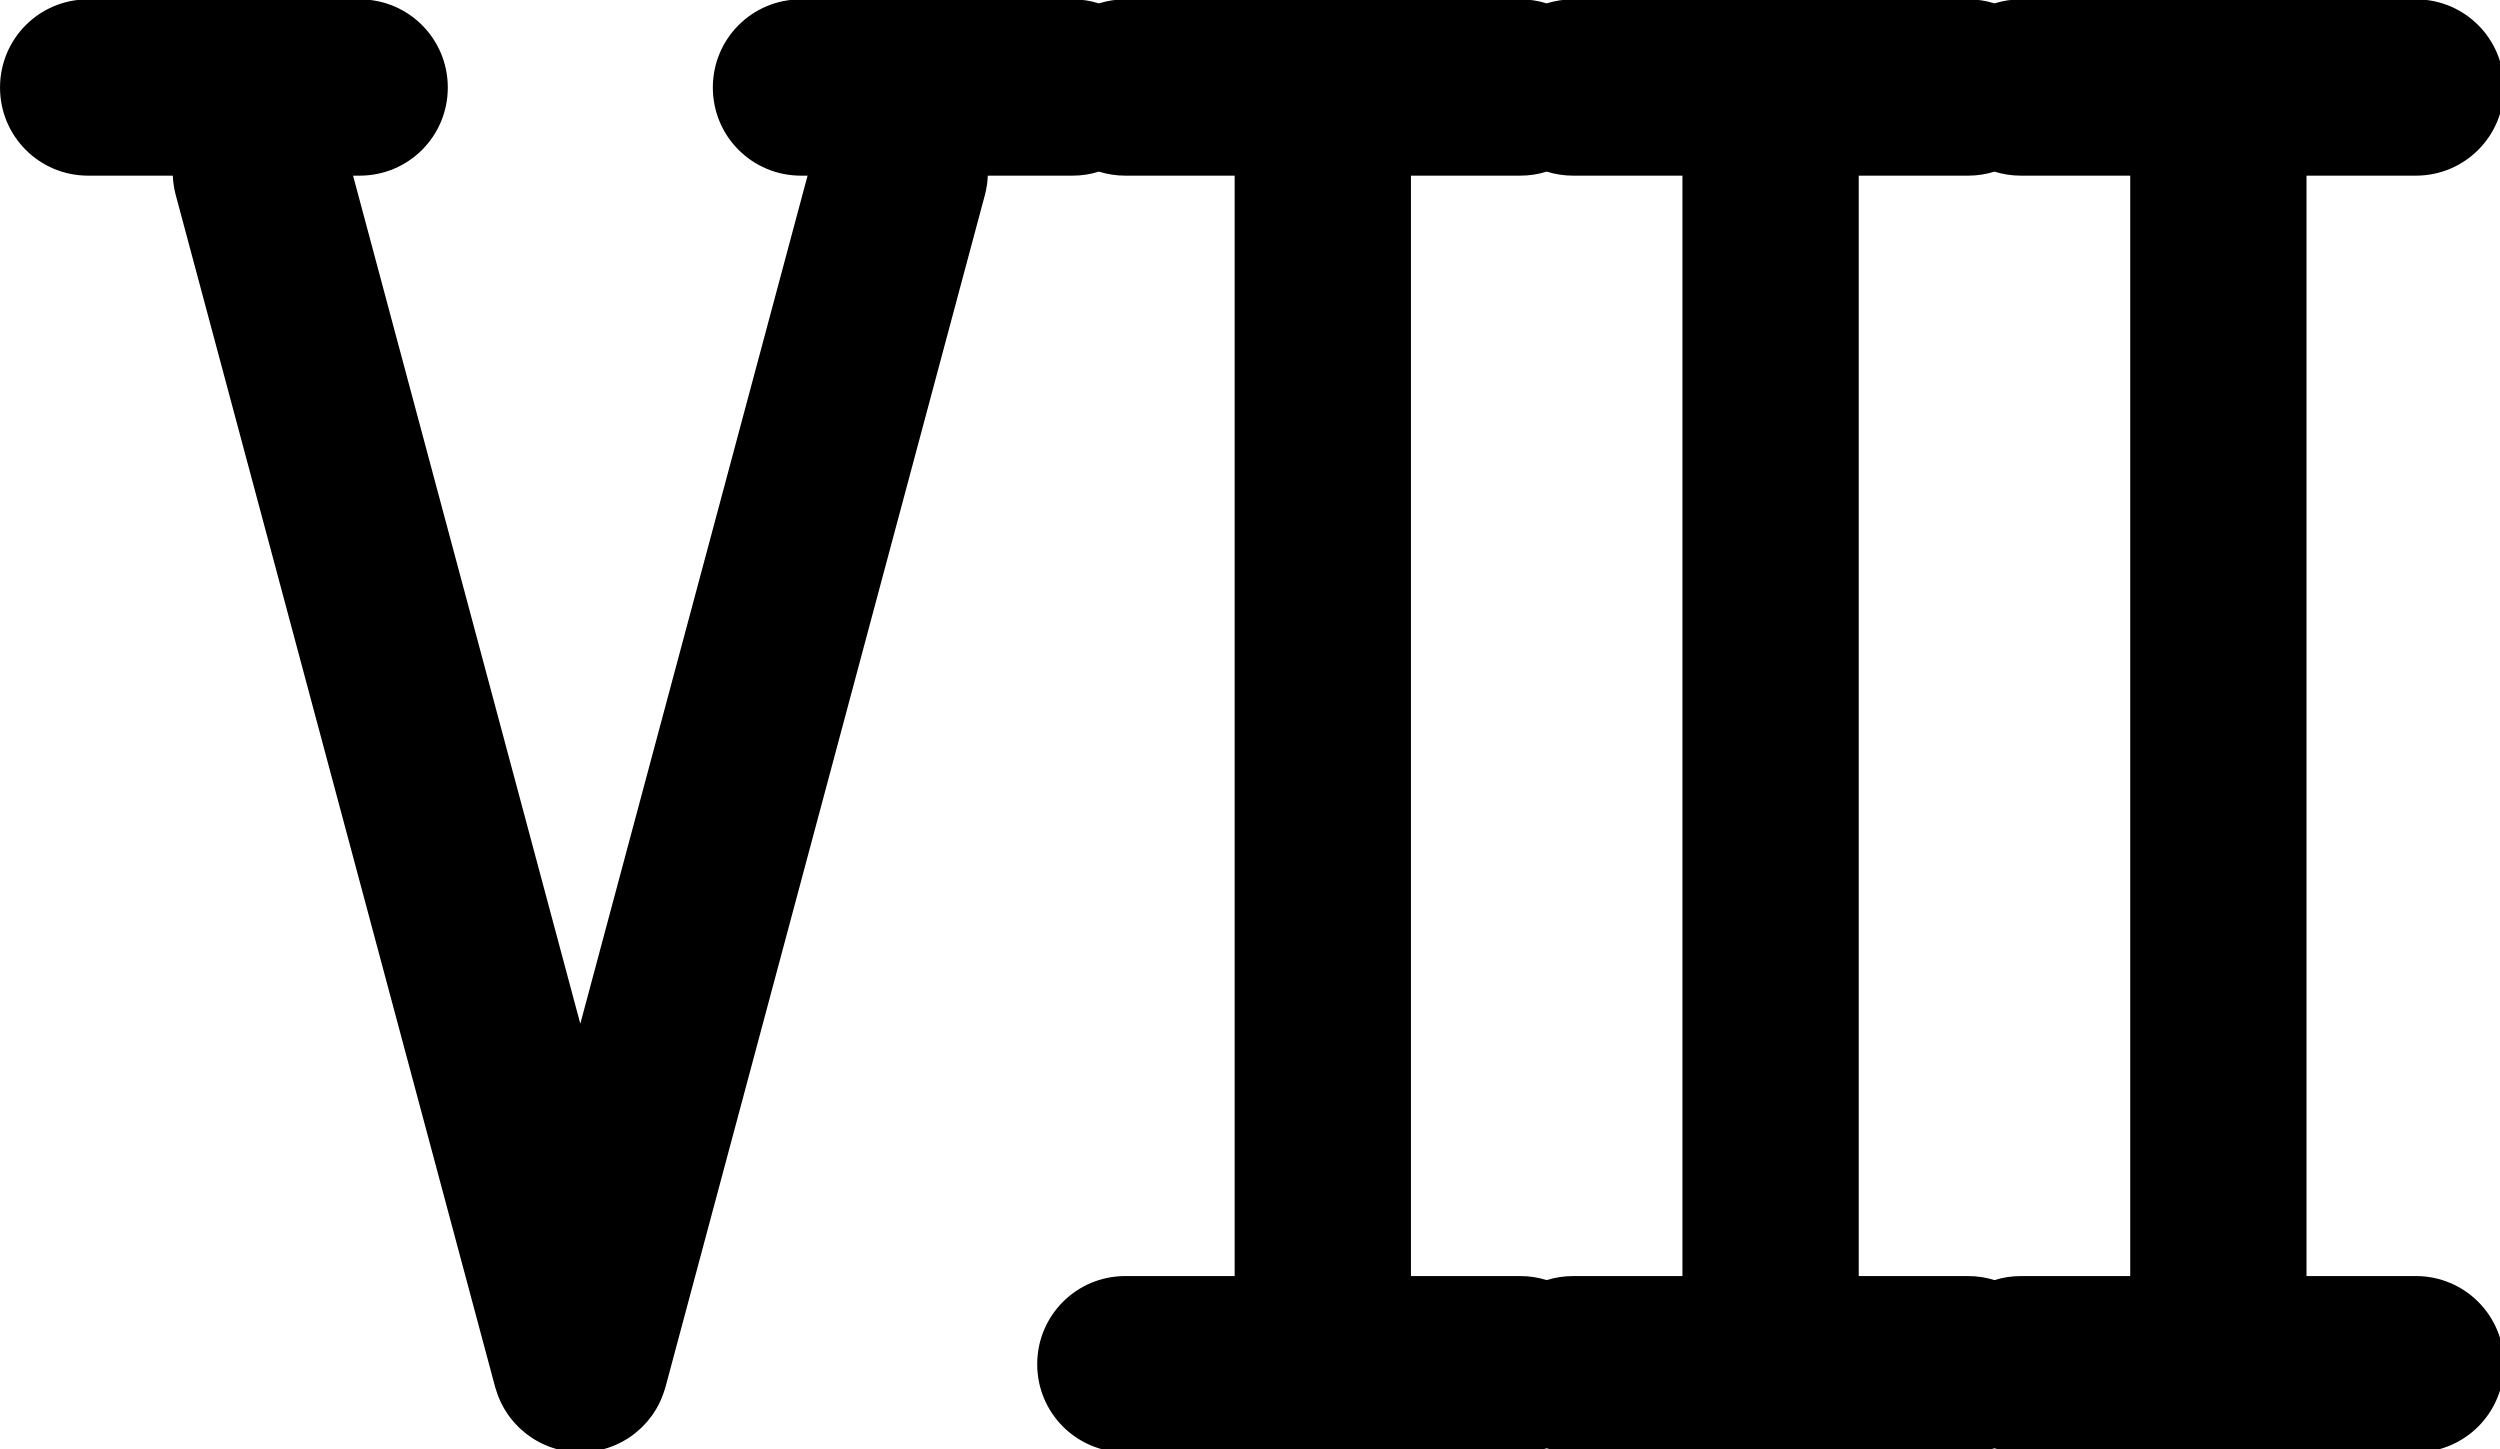 <?xml version="1.0" encoding="UTF-8" standalone="no"?>
<svg
   xmlns:dc="http://purl.org/dc/elements/1.1/"
   xmlns:cc="http://creativecommons.org/ns#"
   xmlns:rdf="http://www.w3.org/1999/02/22-rdf-syntax-ns#"
   xmlns:svg="http://www.w3.org/2000/svg"
   xmlns="http://www.w3.org/2000/svg"
   xmlns:sodipodi="http://sodipodi.sourceforge.net/DTD/sodipodi-0.dtd"
   xmlns:inkscape="http://www.inkscape.org/namespaces/inkscape"
   id="svg8"
   version="1.1"
   viewBox="0 0 14.204 31.125"
   height="117.638"
   width="202.904"
   sodipodi:docname="8.svg"
   inkscape:version="0.92.1 unknown">
  <sodipodi:namedview
     pagecolor="#ffffff"
     bordercolor="#666666"
     borderopacity="1"
     objecttolerance="10"
     gridtolerance="10"
     guidetolerance="10"
     inkscape:pageopacity="0"
     inkscape:pageshadow="2"
     inkscape:window-width="1816"
     inkscape:window-height="1164"
     id="namedview18"
     showgrid="false"
     inkscape:zoom="2.8371358"
     inkscape:cx="92.44393"
     inkscape:cy="44.720173"
     inkscape:window-x="104"
     inkscape:window-y="36"
     inkscape:window-maximized="1"
     inkscape:current-layer="svg8"
     units="px" />
  <defs
     id="defs2" />
  <path
     style="opacity:1;vector-effect:none;fill:#000000;fill-opacity:1;stroke:none;stroke-width:1.002;stroke-linecap:round;stroke-linejoin:round;stroke-miterlimit:4;stroke-dasharray:none;stroke-dashoffset:15;stroke-opacity:1"
     d="M 7.143 -0.053 C 3.185 -0.053 0 3.135 0 7.092 C 0 11.049 3.185 14.234 7.143 14.234 L 14.002 14.234 C 14.024 14.752 14.098 15.276 14.238 15.799 L 40.121 112.393 C 40.143 112.475 40.175 112.552 40.199 112.633 C 40.234 112.747 40.268 112.861 40.309 112.973 C 40.351 113.09 40.397 113.204 40.445 113.318 C 40.485 113.413 40.525 113.507 40.568 113.6 C 40.635 113.74 40.707 113.877 40.781 114.012 C 40.812 114.068 40.842 114.124 40.875 114.18 C 40.962 114.327 41.054 114.47 41.15 114.609 C 41.183 114.656 41.215 114.702 41.248 114.748 C 41.354 114.895 41.467 115.035 41.584 115.172 C 41.614 115.208 41.645 115.244 41.676 115.279 C 41.796 115.415 41.92 115.545 42.049 115.67 C 42.084 115.704 42.12 115.738 42.156 115.771 C 42.292 115.898 42.432 116.018 42.576 116.133 C 42.611 116.161 42.646 116.188 42.682 116.215 C 42.837 116.334 42.997 116.447 43.162 116.553 C 43.186 116.568 43.21 116.584 43.234 116.6 C 43.419 116.715 43.61 116.822 43.805 116.92 C 43.814 116.925 43.823 116.929 43.832 116.934 C 44.657 117.345 45.561 117.597 46.502 117.664 C 46.549 117.668 46.597 117.673 46.645 117.676 C 46.77 117.682 46.897 117.68 47.023 117.68 C 47.15 117.68 47.277 117.682 47.402 117.676 C 47.45 117.673 47.497 117.668 47.545 117.664 C 48.73 117.58 49.86 117.202 50.842 116.582 C 50.851 116.576 50.86 116.569 50.869 116.562 C 51.045 116.451 51.216 116.332 51.381 116.205 C 51.407 116.185 51.433 116.163 51.459 116.143 C 51.608 116.025 51.751 115.901 51.891 115.771 C 51.927 115.738 51.963 115.704 51.998 115.67 C 52.127 115.545 52.251 115.415 52.371 115.279 C 52.402 115.244 52.432 115.208 52.463 115.172 C 52.579 115.035 52.692 114.895 52.799 114.748 C 52.832 114.702 52.864 114.656 52.896 114.609 C 52.993 114.47 53.085 114.327 53.172 114.18 C 53.205 114.124 53.234 114.068 53.266 114.012 C 53.34 113.877 53.412 113.74 53.479 113.6 C 53.522 113.507 53.562 113.413 53.602 113.318 C 53.649 113.204 53.696 113.09 53.738 112.973 C 53.779 112.861 53.813 112.747 53.848 112.633 C 53.872 112.552 53.904 112.475 53.926 112.393 L 79.809 15.799 C 79.949 15.276 80.023 14.752 80.045 14.234 L 86.904 14.234 C 87.652 14.234 88.371 14.119 89.047 13.908 C 89.723 14.119 90.442 14.234 91.189 14.234 L 100.047 14.234 L 100.047 103.404 L 91.189 103.404 C 87.232 103.404 84.047 106.59 84.047 110.547 C 84.047 114.504 87.232 117.689 91.189 117.689 L 106.977 117.689 L 107.402 117.689 L 123.189 117.689 C 123.937 117.689 124.656 117.574 125.332 117.363 C 126.008 117.575 126.729 117.689 127.477 117.689 L 159.477 117.689 C 160.224 117.689 160.943 117.575 161.619 117.363 C 162.295 117.574 163.014 117.689 163.762 117.689 L 195.762 117.689 C 199.719 117.689 202.904 114.504 202.904 110.547 C 202.904 106.59 199.719 103.404 195.762 103.404 L 186.904 103.404 L 186.904 14.234 L 195.762 14.234 C 199.719 14.234 202.904 11.049 202.904 7.092 C 202.904 3.135 199.719 -0.053 195.762 -0.053 L 163.762 -0.053 C 163.014 -0.053 162.295 0.063 161.619 0.273 C 160.943 0.062 160.224 -0.053 159.477 -0.053 L 127.477 -0.053 C 126.729 -0.053 126.008 0.062 125.332 0.273 C 124.656 0.063 123.937 -0.053 123.189 -0.053 L 107.402 -0.053 L 106.977 -0.053 L 91.189 -0.053 C 90.442 -0.053 89.723 0.063 89.047 0.273 C 88.371 0.063 87.652 -0.053 86.904 -0.053 L 64.904 -0.053 C 60.947 -0.053 57.762 3.135 57.762 7.092 C 57.762 11.049 60.947 14.234 64.904 14.234 L 65.438 14.234 L 47.023 82.957 L 28.609 14.234 L 29.143 14.234 C 33.1 14.234 36.285 11.049 36.285 7.092 C 36.285 3.135 33.1 -0.053 29.143 -0.053 L 7.143 -0.053 z M 125.332 13.908 C 126.008 14.119 126.729 14.234 127.477 14.234 L 136.332 14.234 L 136.332 103.404 L 127.477 103.404 C 126.729 103.404 126.008 103.519 125.332 103.73 C 124.656 103.52 123.937 103.404 123.189 103.404 L 114.332 103.404 L 114.332 14.234 L 123.189 14.234 C 123.937 14.234 124.656 14.119 125.332 13.908 z M 161.619 13.908 C 162.295 14.119 163.014 14.234 163.762 14.234 L 172.619 14.234 L 172.619 103.404 L 163.762 103.404 C 163.014 103.404 162.295 103.52 161.619 103.73 C 160.943 103.519 160.224 103.404 159.477 103.404 L 150.619 103.404 L 150.619 14.234 L 159.477 14.234 C 160.224 14.234 160.943 14.119 161.619 13.908 z "
     transform="matrix(0.265,0,0,0.265,-19.74,0)"
     id="rect4485-4-64-6-54" />
</svg>
